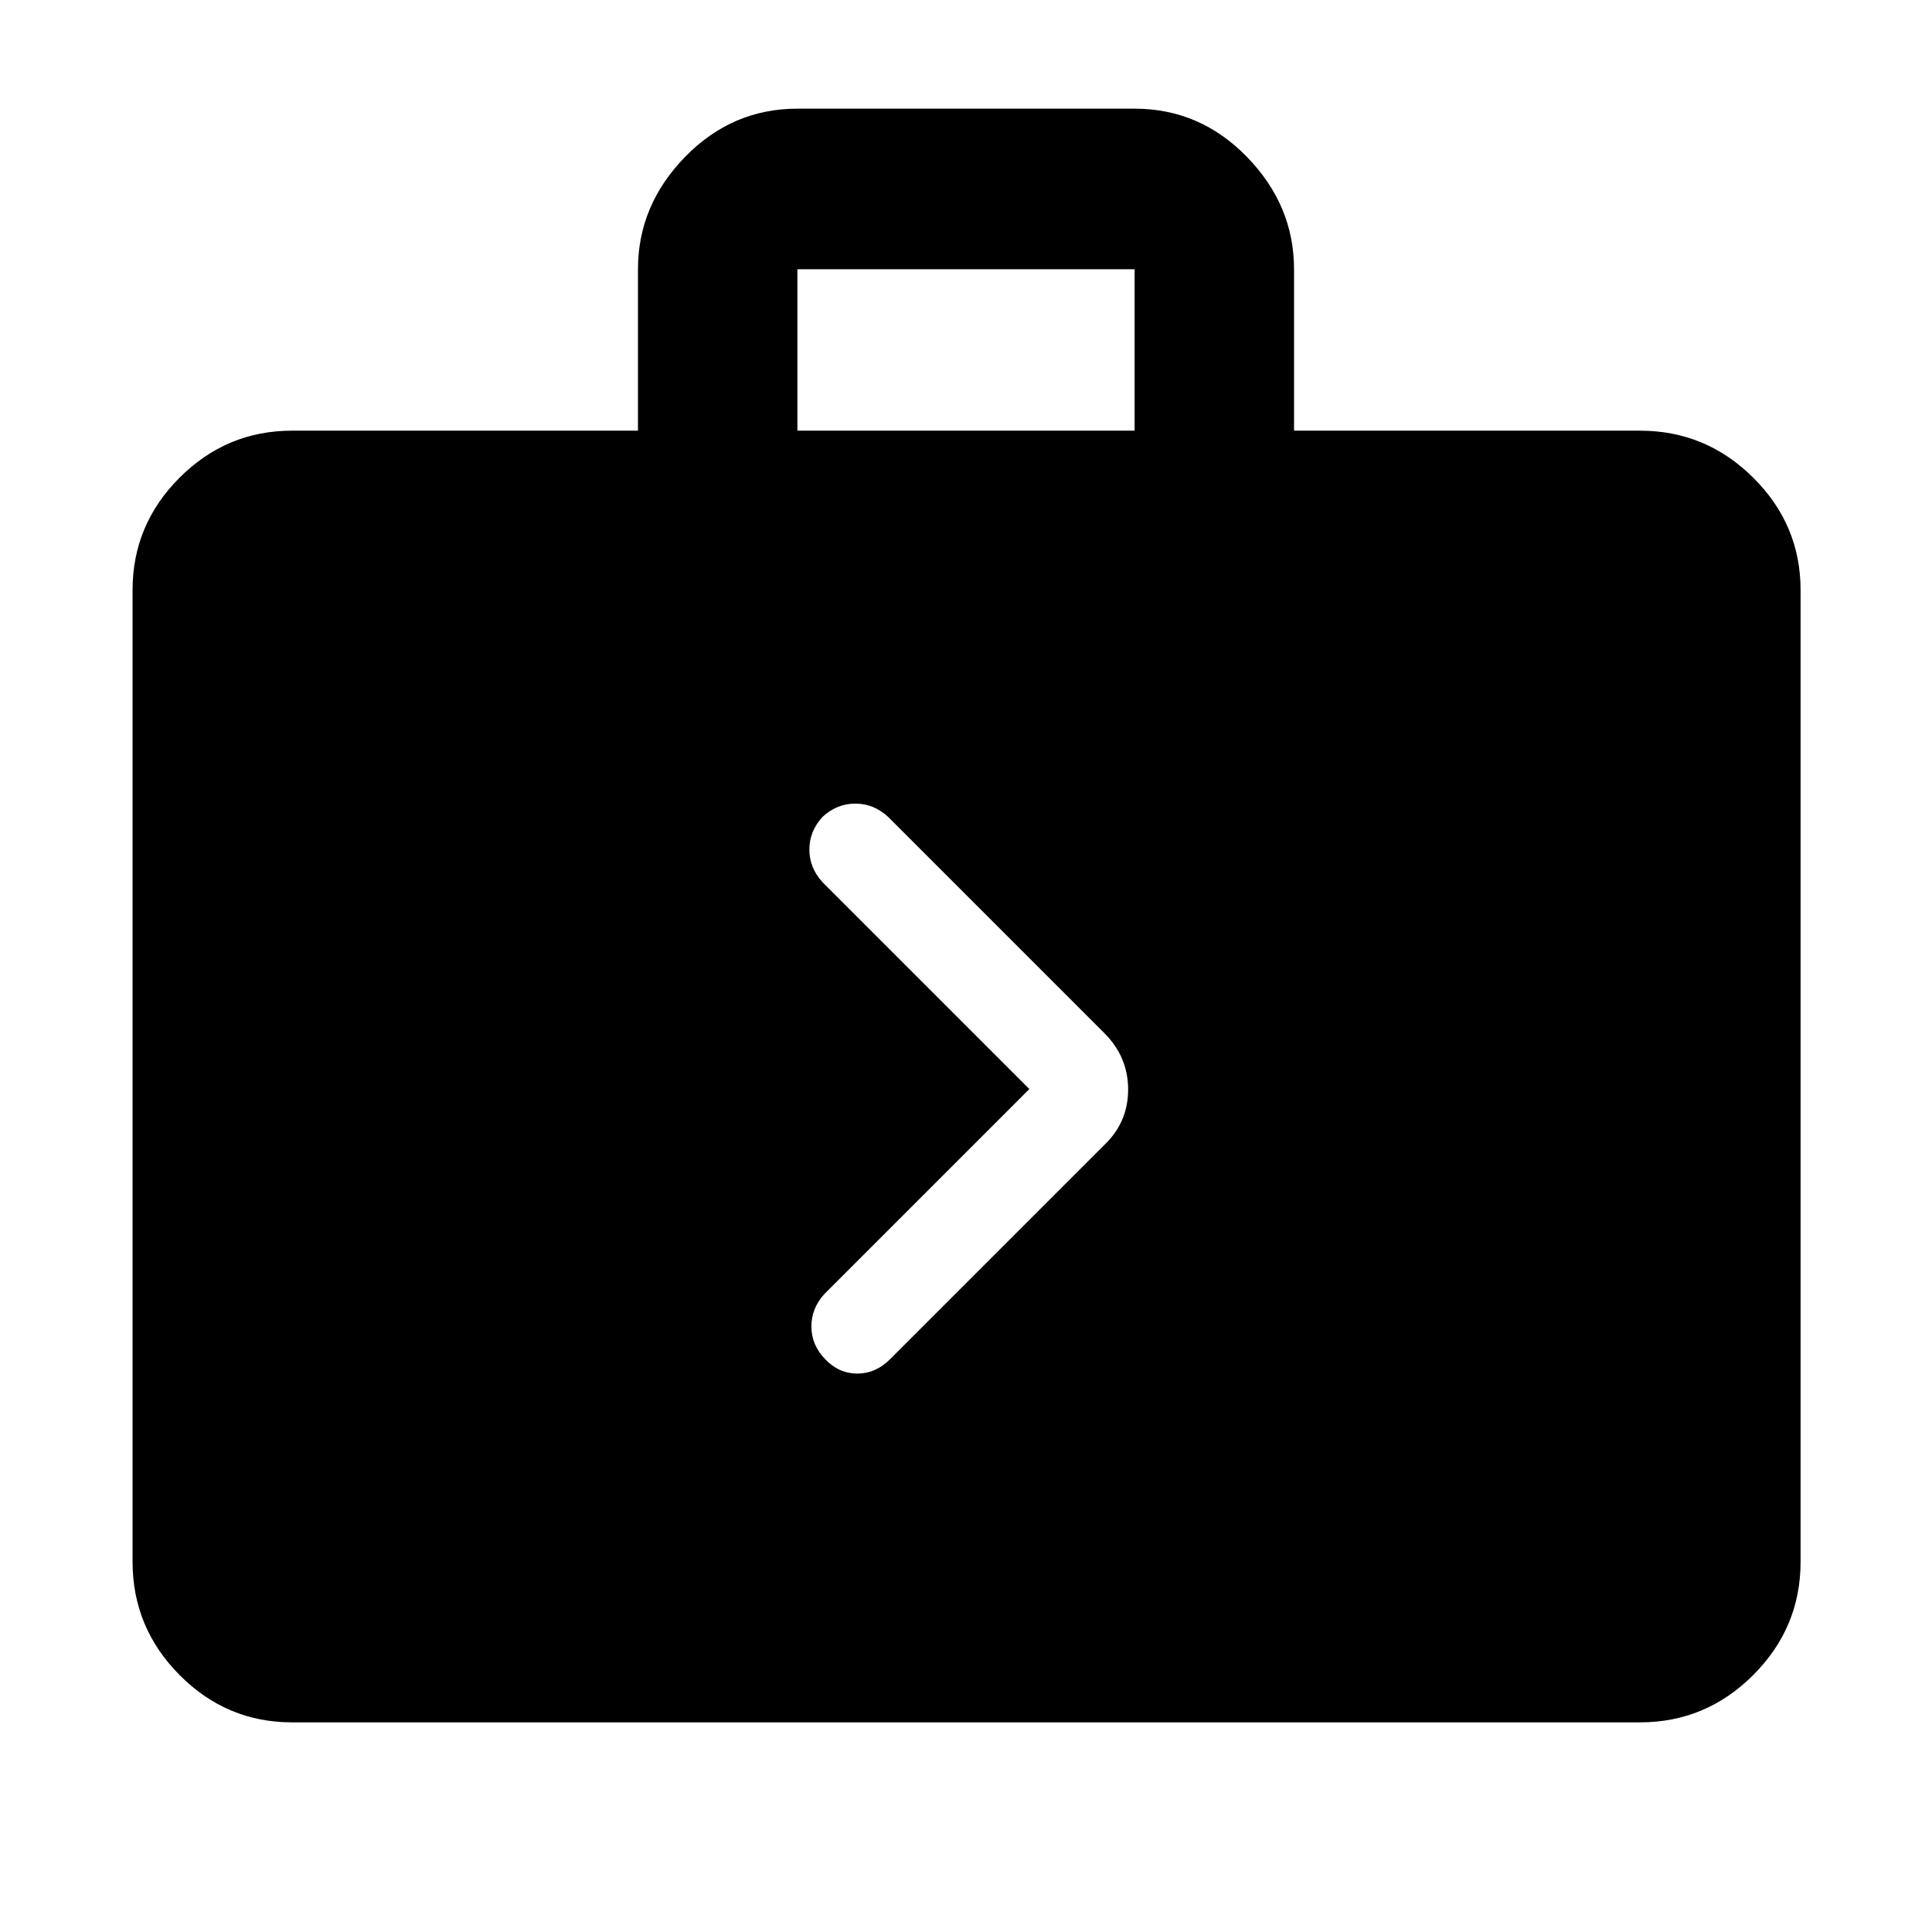 <svg xmlns="http://www.w3.org/2000/svg" width="48" height="48" viewBox="0 96 960 960"><path d="m442.261 771.391 106.478-106.478q11.826-11.312 11.826-27.526 0-16.213-11.826-28.039L441.261 501.87q-7.131-6.566-16.261-6.566-9.13 0-16.261 6.566-6.565 7.13-6.565 16.26 0 9.131 6.565 16.261L511.478 637.13 409.739 738.87q-6.565 7.13-6.565 16.26 0 9.131 6.848 16.261 6.848 7.131 15.978 7.131 9.13 0 16.261-7.131ZM145.087 951.827q-32.507 0-55.862-23.522-23.356-23.522-23.356-56.262V389.218q0-32.507 23.356-55.863 23.355-23.356 55.862-23.356h171.912v-80.217q0-31.74 23.356-55.762 23.356-24.021 55.863-24.021h167.564q32.507 0 55.863 24.021 23.356 24.022 23.356 55.762v80.217h171.912q32.74 0 56.262 23.356 23.521 23.356 23.521 55.863v482.825q0 32.74-23.521 56.262-23.522 23.522-56.262 23.522H145.087Zm251.131-641.828h167.564v-80.217H396.218v80.217Z"/></svg>